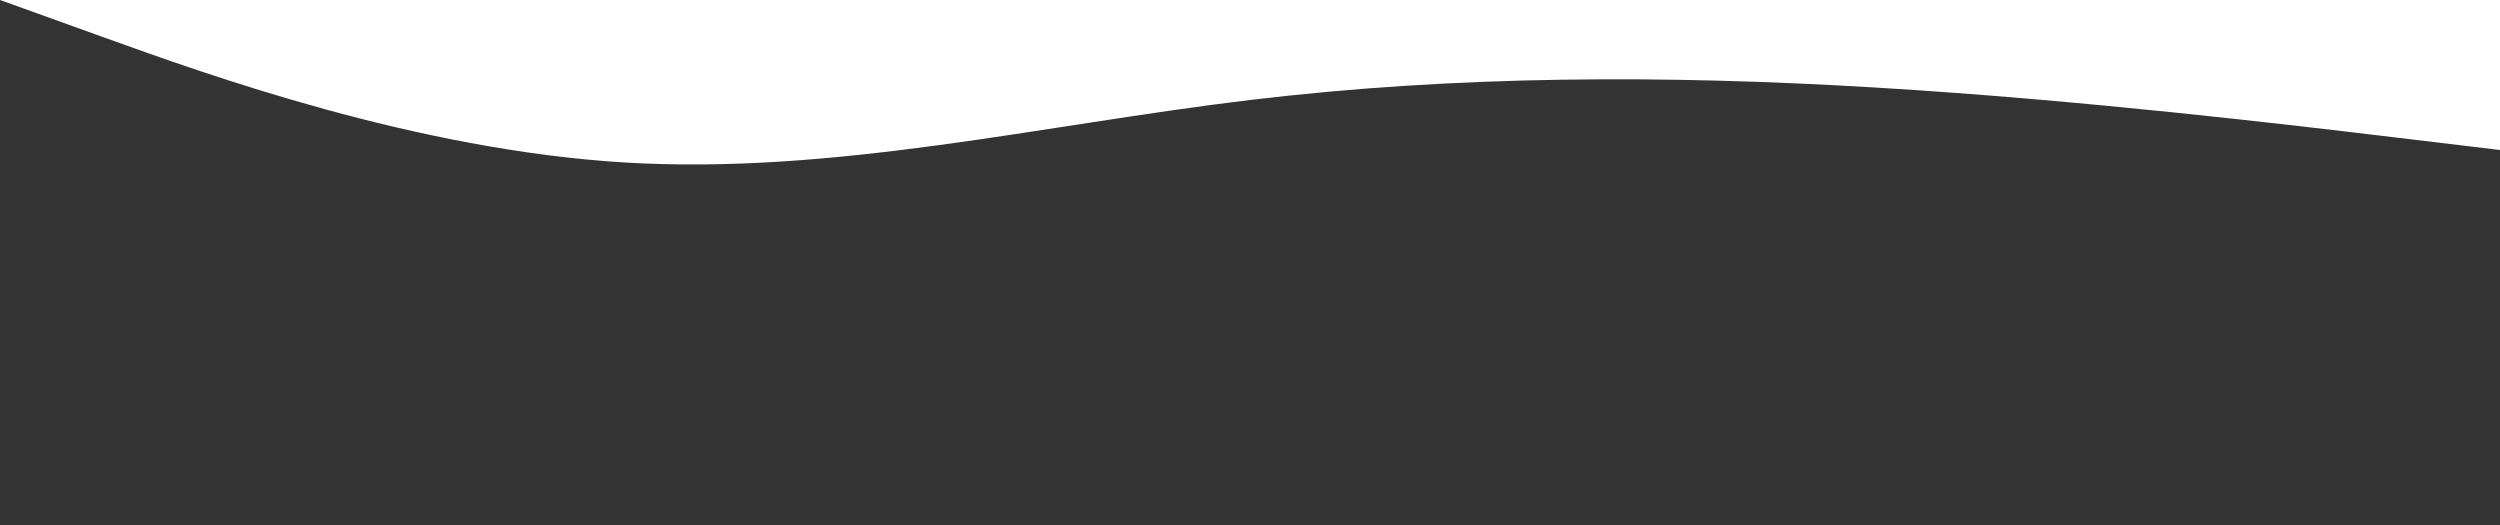 <svg width="1200" height="252" viewBox="0 0 1200 252" fill="none" xmlns="http://www.w3.org/2000/svg">
<path fill-rule="evenodd" clip-rule="evenodd" d="M0 0L50 18C100 36 200 72 300 78C400 84 500 60 600 48C700 36 800 36 900 42C1000 48 1100 60 1150 66L1200 72V252H1150C1100 252 1000 252 900 252C800 252 700 252 600 252C500 252 400 252 300 252C200 252 100 252 50 252H0V0Z" fill="#333333"/>
</svg>
